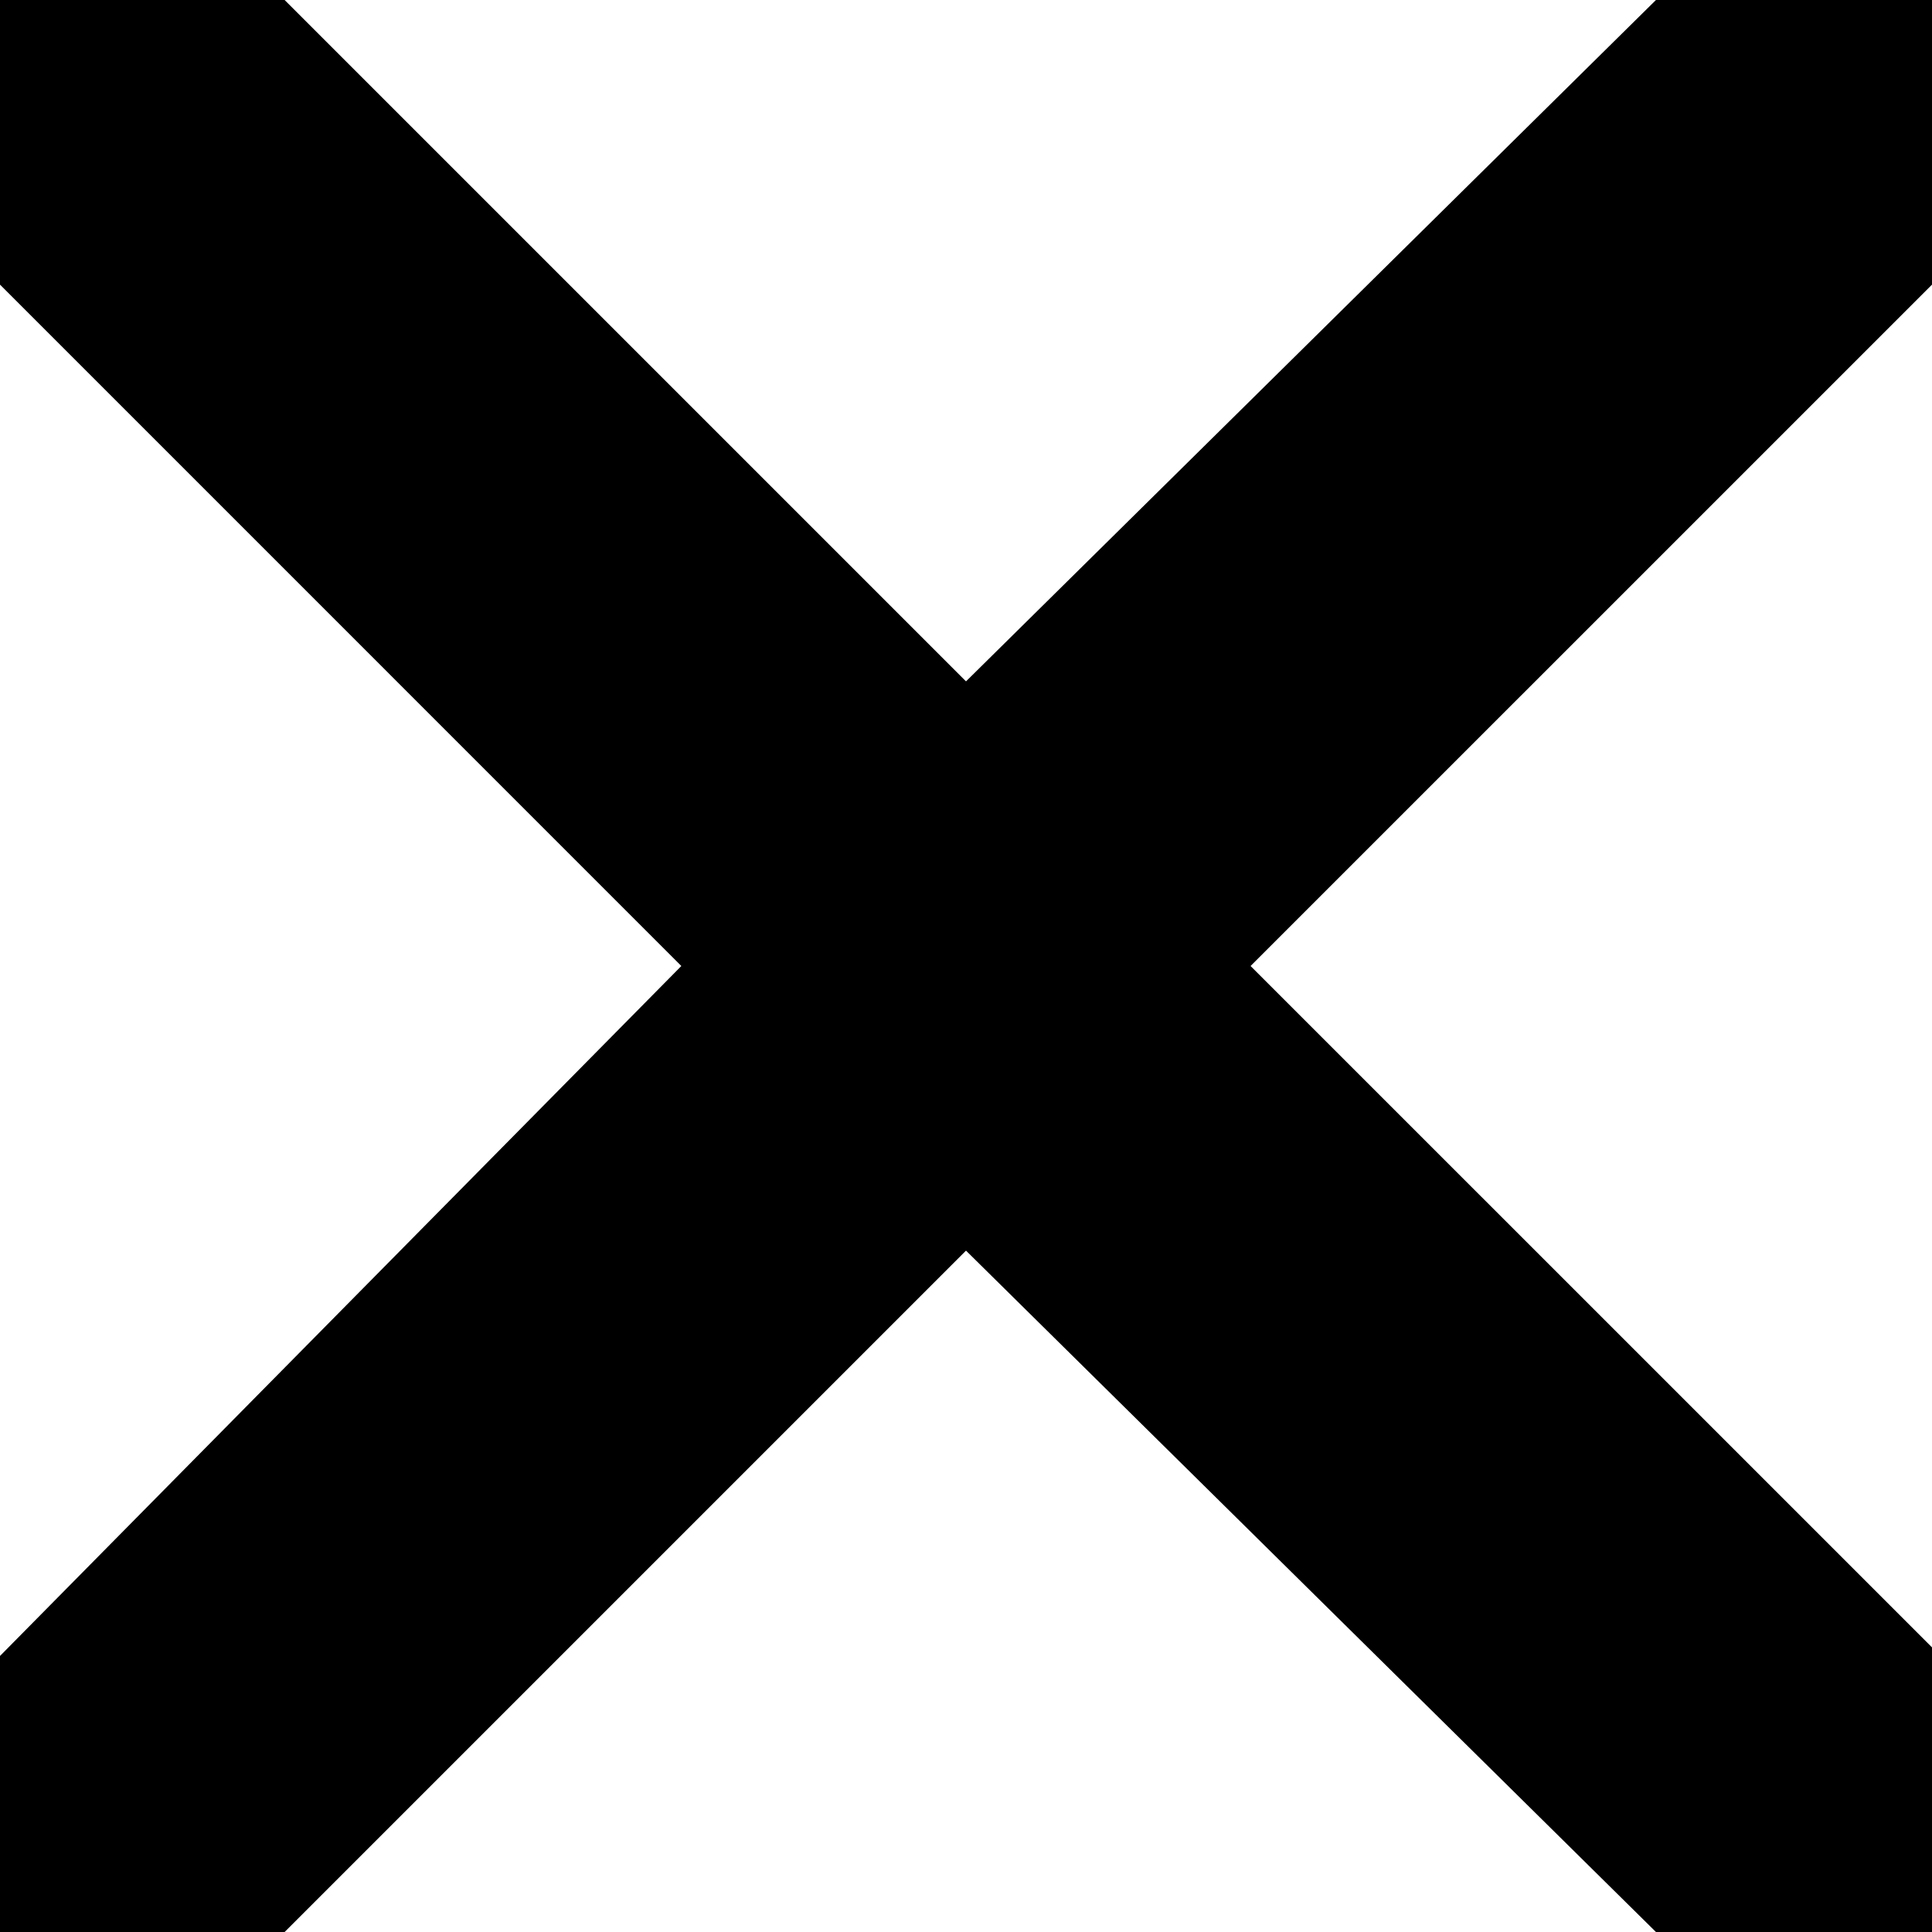 <svg xmlns="http://www.w3.org/2000/svg" viewBox="0 0 1080 1080">
	<title>Close button</title>
	<path d="M1080,1080H925.69L540,699.11,159.11,1080H0V925.69L380.87,540,0,159.11V0H159.11L540,380.89,925.69,0H1080V159.11L699.08,540,1080,920.89Z"/>
</svg>